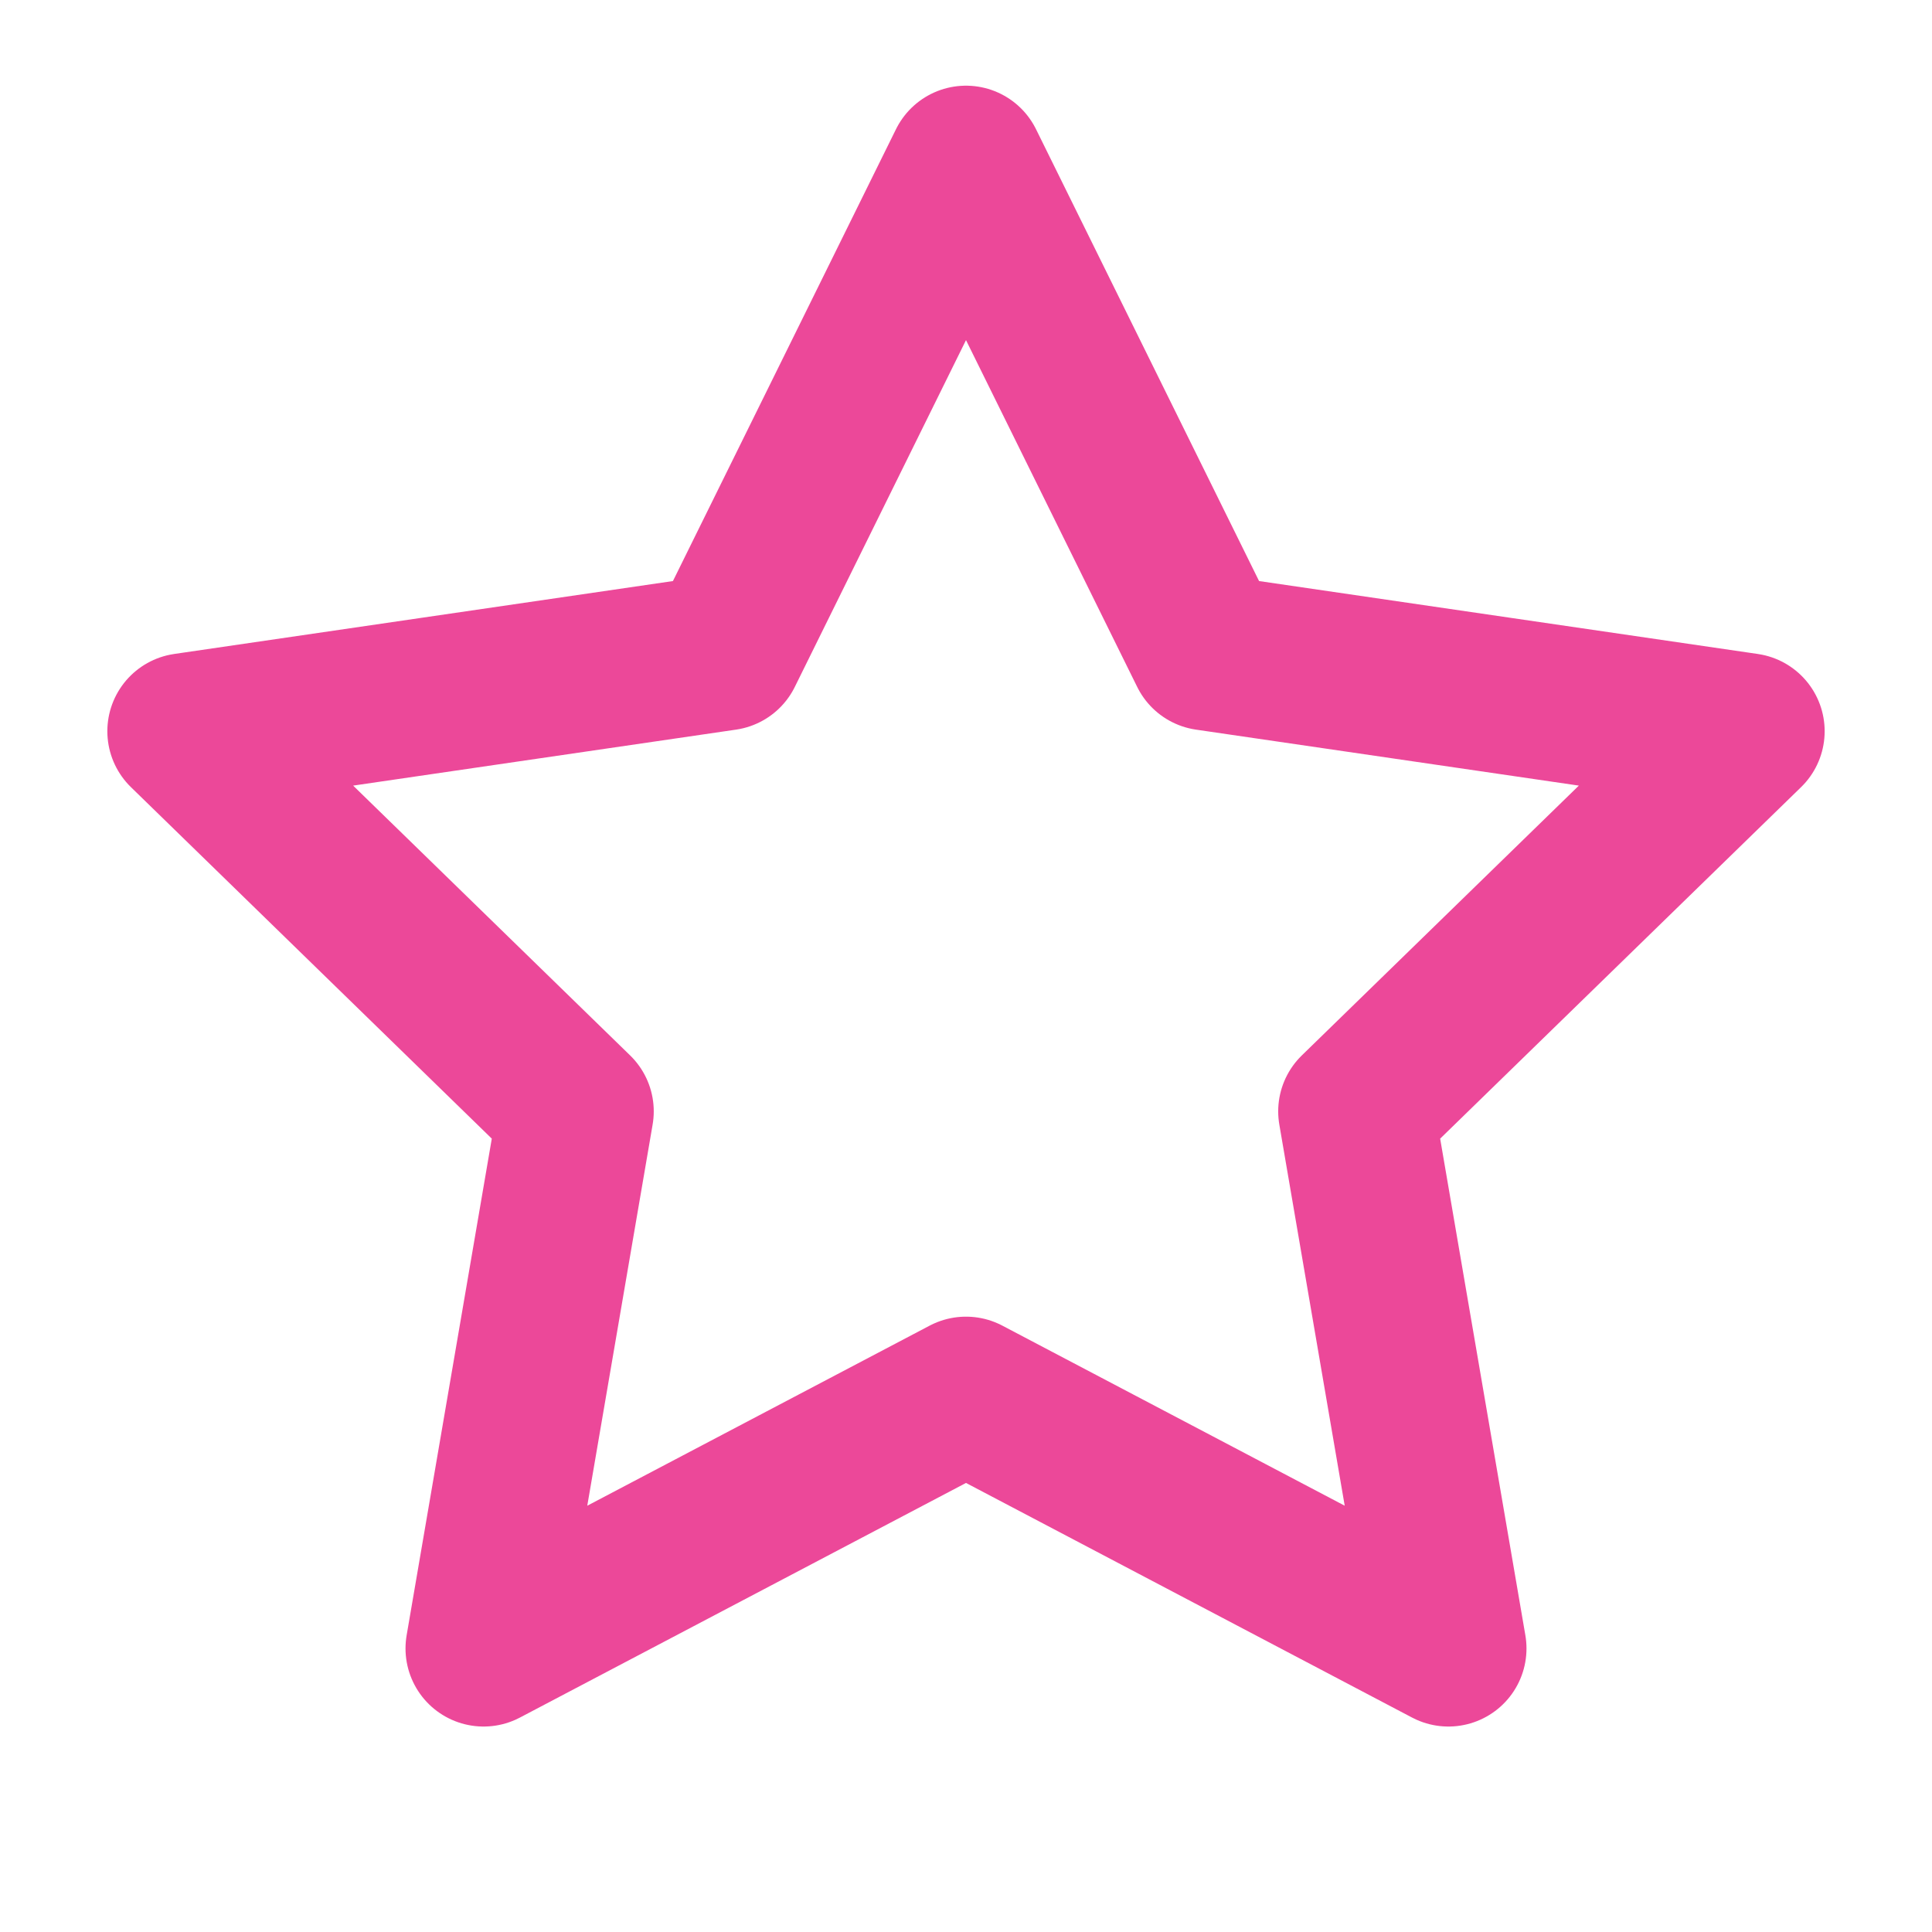<svg width="33" height="33" viewBox="0 0 33 33" fill="none" xmlns="http://www.w3.org/2000/svg">
<path d="M16.5 2.797L20.62 11.143L29.833 12.49L23.166 18.983L24.74 28.157L16.5 23.823L8.26 28.157L9.833 18.983L3.167 12.49L12.38 11.143L16.5 2.797Z" stroke="#EC4899" stroke-width="2.667" stroke-linecap="round" stroke-linejoin="round"/>
</svg>
